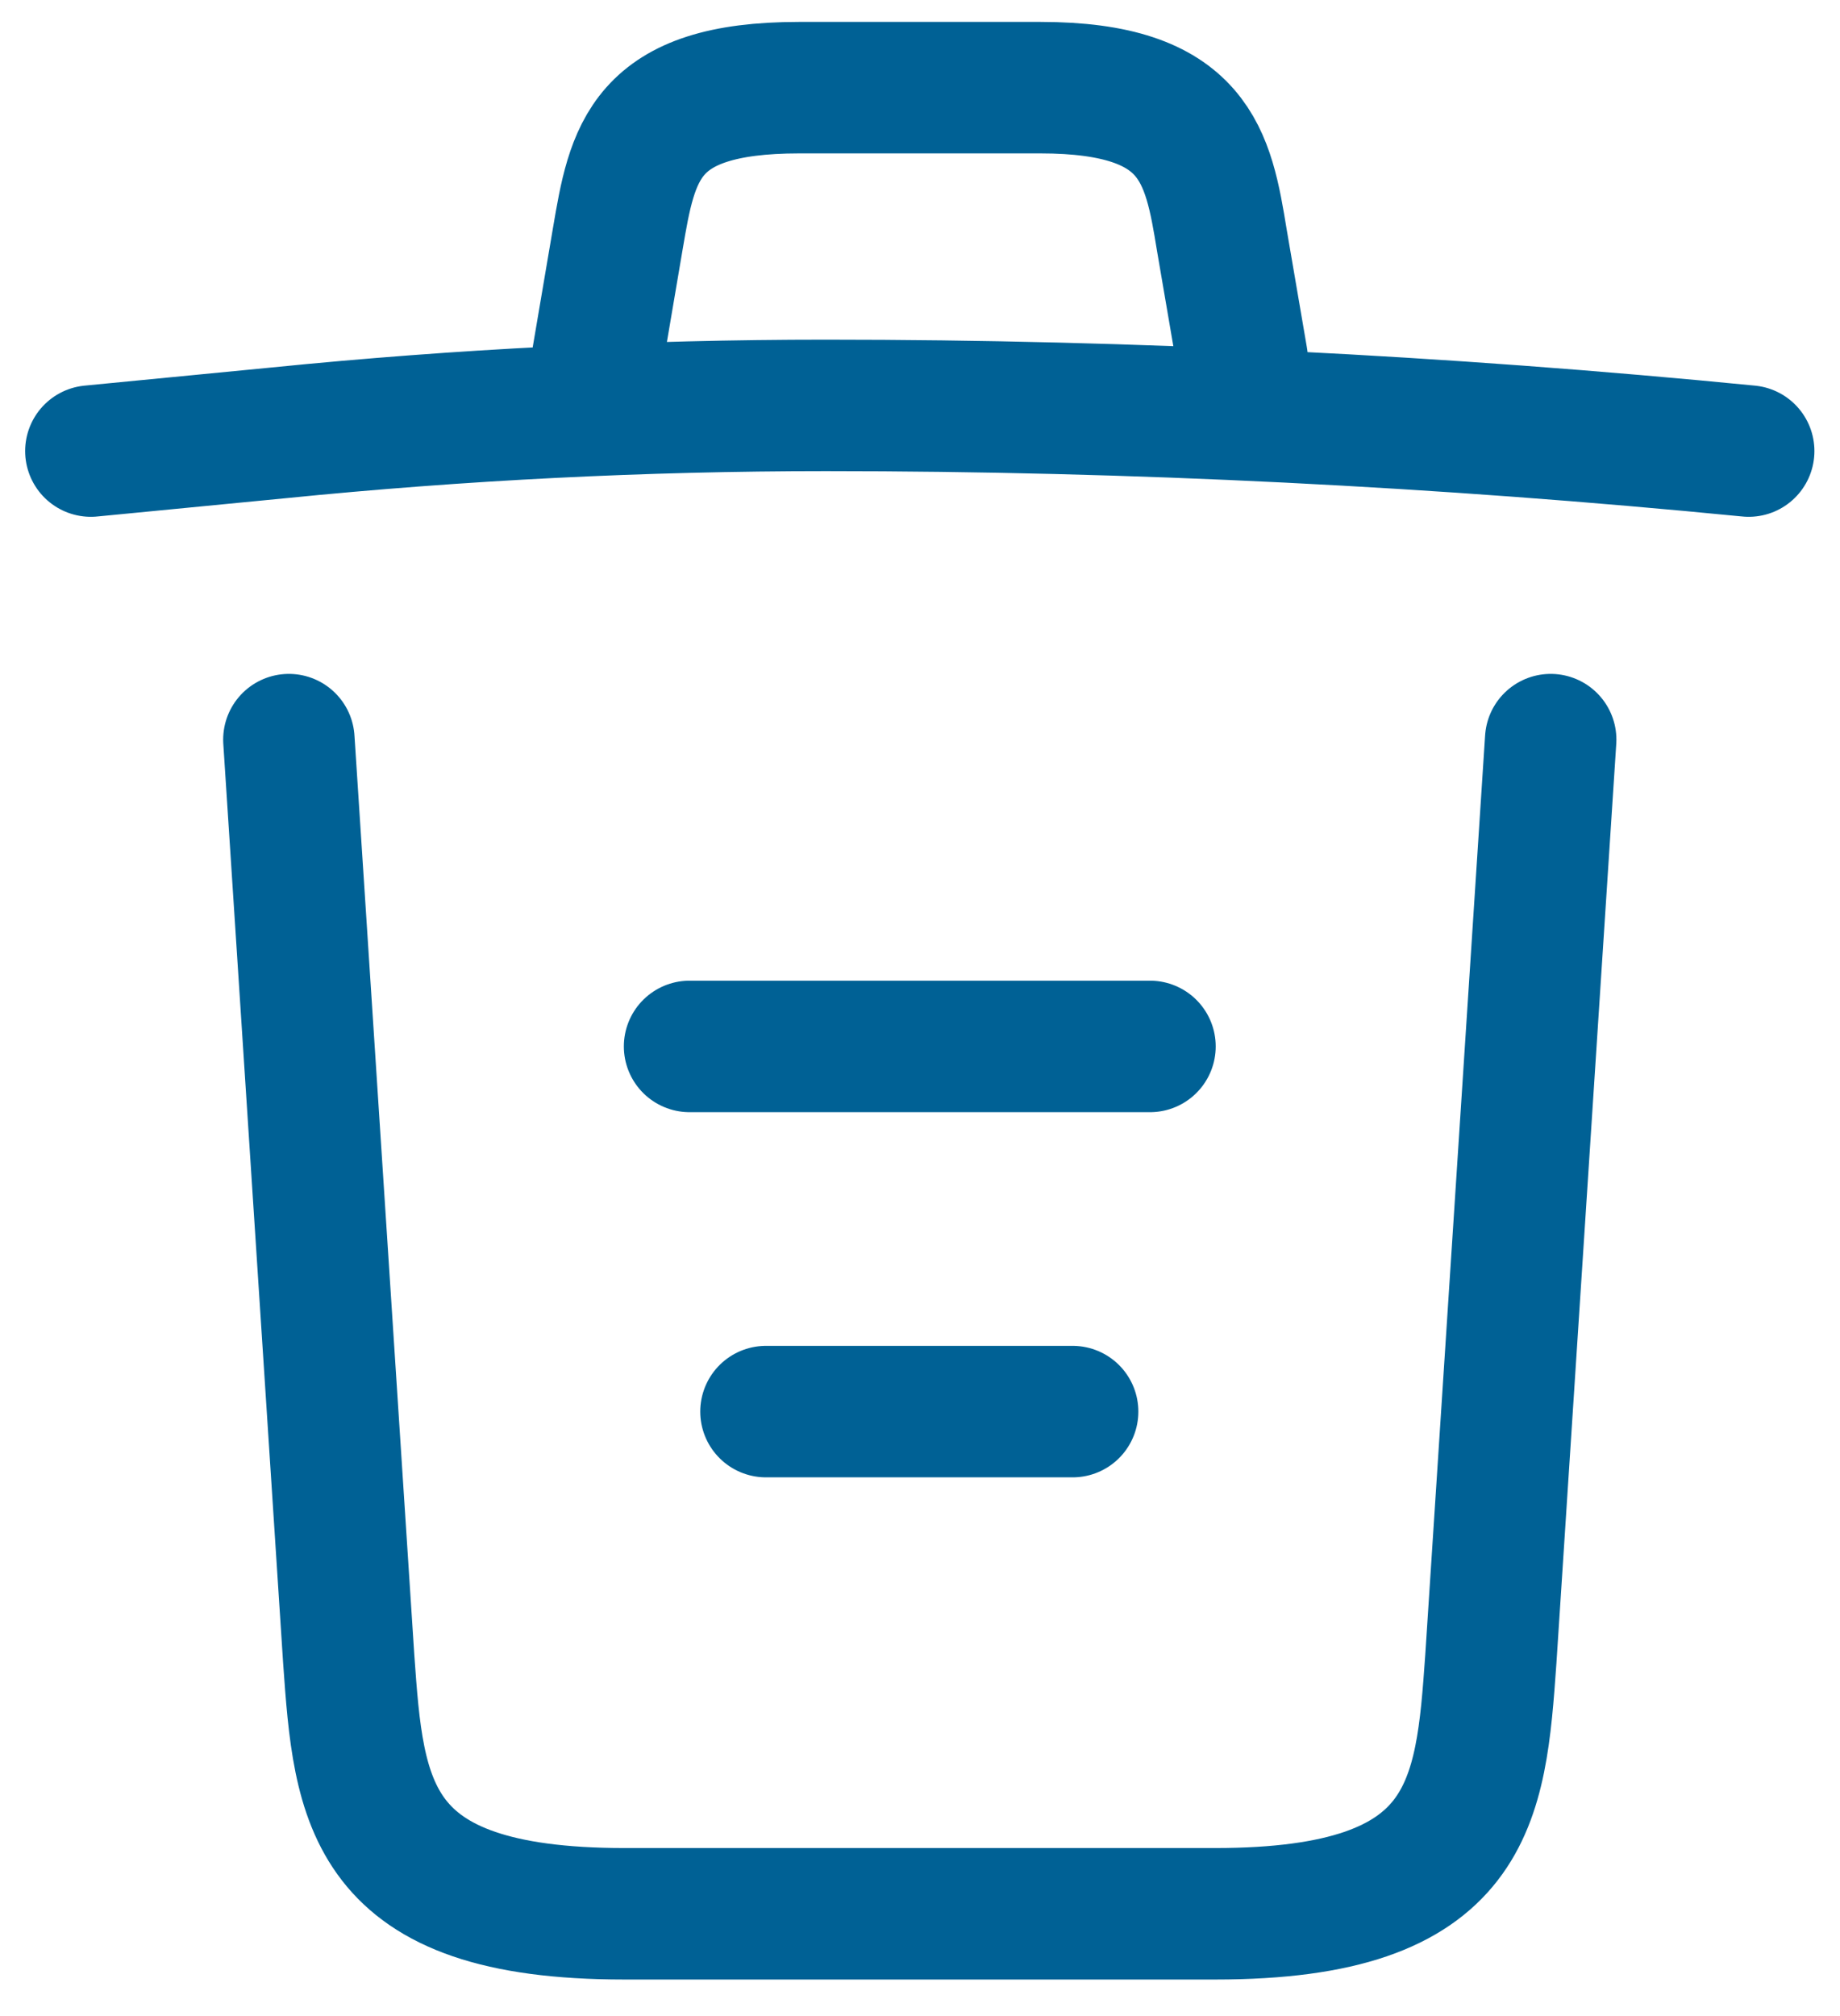 <svg width="21" height="23" viewBox="0 0 21 23" fill="none" xmlns="http://www.w3.org/2000/svg">
<path d="M19.958 5.146C16.458 4.802 12.936 4.625 9.425 4.625C7.344 4.625 5.263 4.729 3.181 4.938L1.037 5.146M6.818 4.094L7.05 2.729C7.218 1.74 7.344 1 9.12 1H11.874C13.651 1 13.788 1.781 13.945 2.74L14.177 4.094M17.698 8.438L17.015 18.927C16.899 20.562 16.805 21.833 13.872 21.833H7.123C4.191 21.833 4.096 20.562 3.98 18.927L3.297 8.438M8.742 16.104H12.242M7.87 11.938H13.125" stroke="#006195" stroke-width="1.5" stroke-linecap="round" stroke-linejoin="round"/>
</svg>
